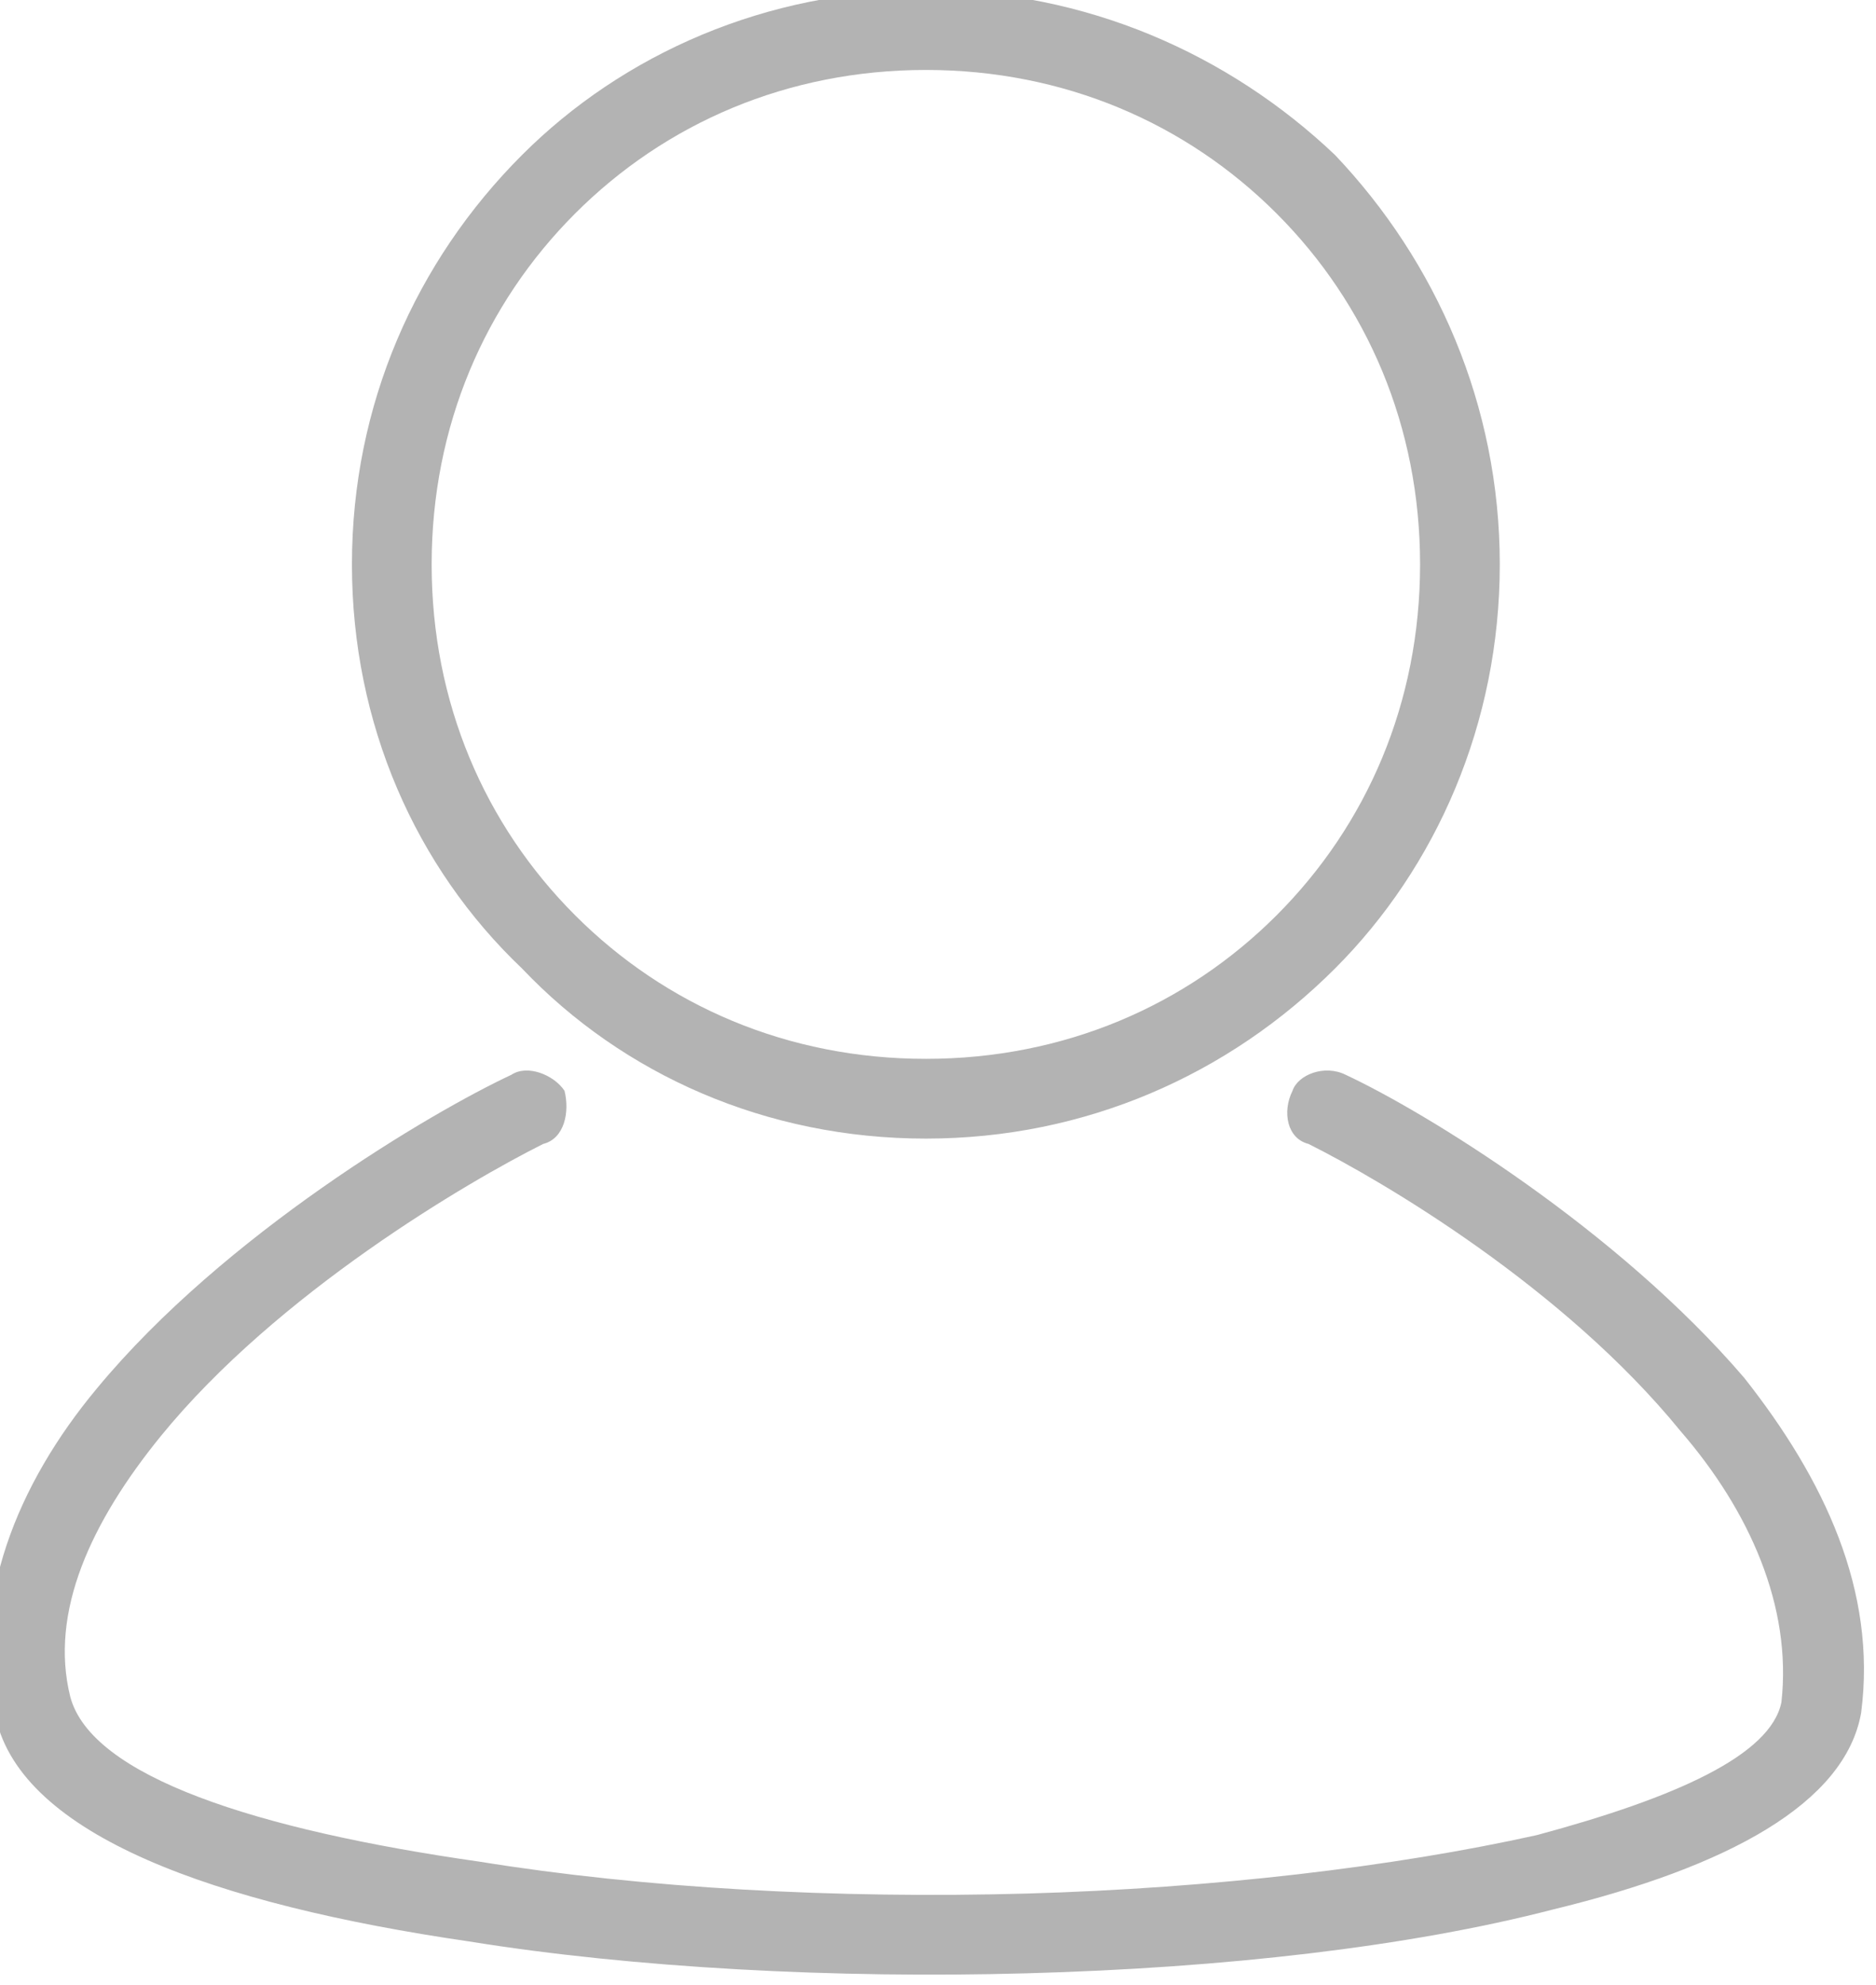 <svg xmlns="http://www.w3.org/2000/svg" xml:space="preserve" width="20.081" height="21.238" style="clip-rule:evenodd;fill-rule:evenodd;image-rendering:optimizeQuality;shape-rendering:geometricPrecision;text-rendering:geometricPrecision" viewBox="0 0 531.3 561.905"><path d="M7683 6561c-4-1-5-6-3-10 1-3 6-5 10-3 15 7 51 29 75 57 15 19 25 40 22 63-3 17-25 29-58 37-27 7-62 11-99 12-36 1-74-1-105-6-48-7-84-20-89-42s4-44 19-62c24-29 63-52 78-59 3-2 8 0 10 3 1 4 0 9-4 10-14 7-50 28-72 55-13 16-21 33-17 49 4 15 35 25 77 31 31 5 67 7 103 6 35-1 69-5 96-11 26-7 44-15 46-25 2-18-6-36-19-51-22-27-56-47-70-54zm-72-217c30 0 57 12 77 31 19 20 31 47 31 77s-12 57-31 76c-20 20-47 32-77 32s-57-12-76-32c-20-19-32-46-32-76s12-57 32-77c19-19 46-31 76-31zm66 42c-17-17-40-27-66-27s-49 10-66 27-27 40-27 66 10 49 27 66 40 27 66 27 49-10 66-27 27-40 27-66-10-49-27-66z" style="fill:#b3b3b3;fill-rule:nonzero" transform="matrix(1.505 0 0 1.505 -11192.342 -9550.495)"/></svg>